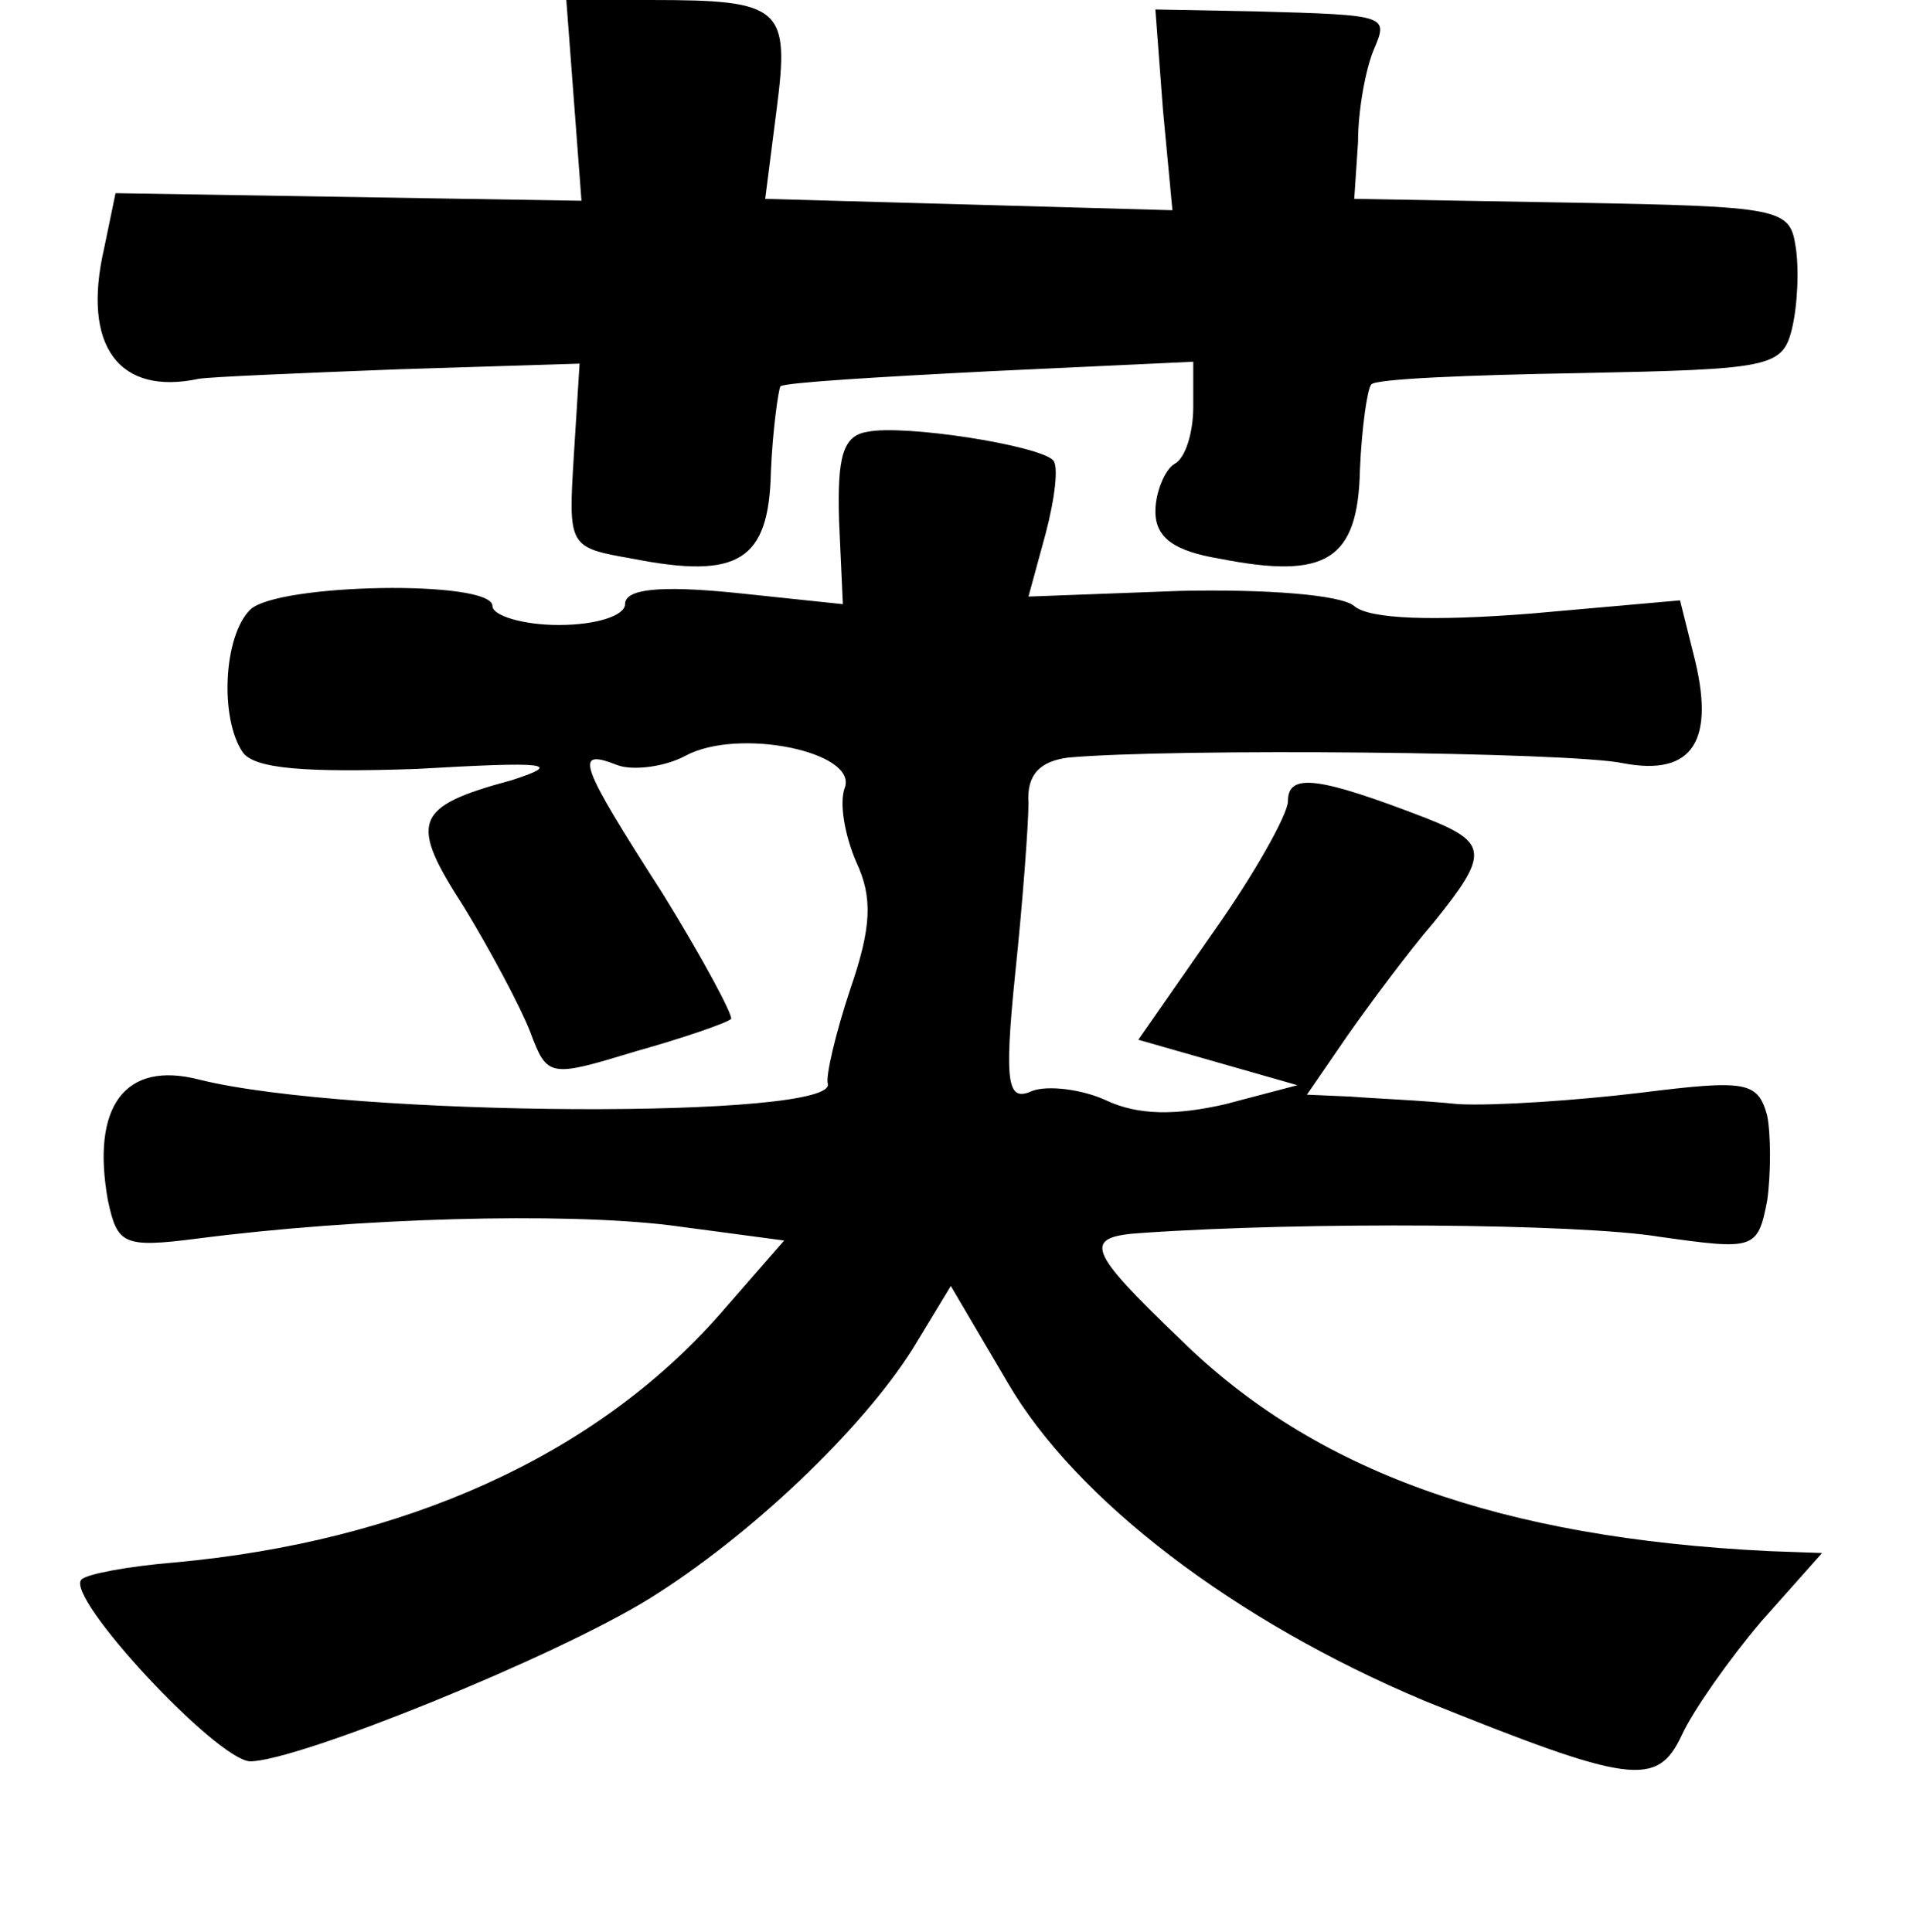 <?xml version="1.0" standalone="no"?>
<!DOCTYPE svg PUBLIC "-//W3C//DTD SVG 20010904//EN"
 "http://www.w3.org/TR/2001/REC-SVG-20010904/DTD/svg10.dtd">
<svg version="1.0" xmlns="http://www.w3.org/2000/svg"
 width="101pt" height="102pt" viewBox="0 0 101 102"
 preserveAspectRatio="xMidYMid meet">
<g transform="translate(0,102) scale(0.1,-0.1)"
fill="#000000" stroke="none">
<path d="M303 967 l4 -53 -123 2 -123 2 -6 -29 c-12 -52 8 -78 50 -69 6 1 53
3 105 5 l96 3 -3 -48 c-3 -49 -3 -49 31 -55 56 -11 72 -1 73 46 1 23 4 43 5
45 2 2 52 5 111 8 l107 5 0 -24 c0 -13 -4 -27 -10 -30 -5 -3 -10 -15 -10 -25
0 -14 10 -21 34 -25 56 -11 73 -1 74 47 1 23 4 43 6 45 2 3 52 5 110 6 100 2
107 3 112 23 3 12 4 32 2 44 -3 20 -8 21 -118 23 l-115 2 2 30 c0 17 4 38 8
48 8 19 9 19 -62 21 l-53 1 4 -53 5 -53 -107 3 -108 3 6 47 c7 54 3 58 -66 58
l-45 0 4 -53z"/>
<path d="M458 792 c-13 -2 -16 -13 -15 -47 l2 -44 -57 6 c-40 4 -58 2 -58 -6
0 -6 -15 -11 -35 -11 -19 0 -35 5 -35 10 0 14 -114 12 -128 -2 -14 -14 -16
-57 -4 -75 6 -9 33 -11 92 -9 69 4 78 3 50 -6 -52 -14 -54 -22 -25 -67 14 -23
30 -53 35 -66 9 -24 10 -24 56 -10 25 7 48 15 50 17 1 2 -15 32 -36 66 -45 70
-47 77 -24 68 8 -3 25 -1 36 5 28 15 91 2 84 -17 -3 -8 0 -25 6 -39 9 -19 8
-35 -3 -67 -8 -24 -13 -46 -12 -50 7 -19 -252 -18 -332 2 -39 10 -57 -14 -48
-64 5 -23 8 -25 47 -20 85 11 193 14 250 7 l60 -8 -34 -39 c-66 -75 -167 -120
-288 -131 -24 -2 -46 -6 -49 -9 -9 -9 71 -95 89 -96 25 0 161 55 211 86 53 33
112 89 139 132 l20 33 30 -51 c36 -62 120 -126 220 -168 109 -44 123 -46 136
-18 6 13 25 40 42 60 l32 36 -28 1 c-142 7 -240 42 -311 112 -49 47 -52 54
-20 56 86 6 230 5 273 -2 50 -7 52 -7 57 19 2 14 2 35 0 45 -5 18 -11 19 -67
12 -33 -4 -77 -7 -96 -6 -19 2 -45 3 -57 4 l-23 1 22 32 c12 17 32 44 45 59
29 36 29 42 -4 55 -57 22 -73 24 -73 9 0 -7 -18 -39 -40 -70 l-39 -56 42 -12
42 -12 -38 -10 c-26 -6 -46 -6 -63 2 -13 6 -31 8 -39 5 -13 -6 -15 3 -9 62 4
38 7 79 7 90 -1 15 6 22 21 24 56 5 265 3 293 -3 37 -7 49 12 37 58 l-7 28
-79 -7 c-51 -4 -85 -3 -93 4 -7 6 -47 9 -92 8 l-80 -3 9 33 c5 19 7 36 4 39
-8 8 -79 19 -98 15z"/>
</g>
</svg>
